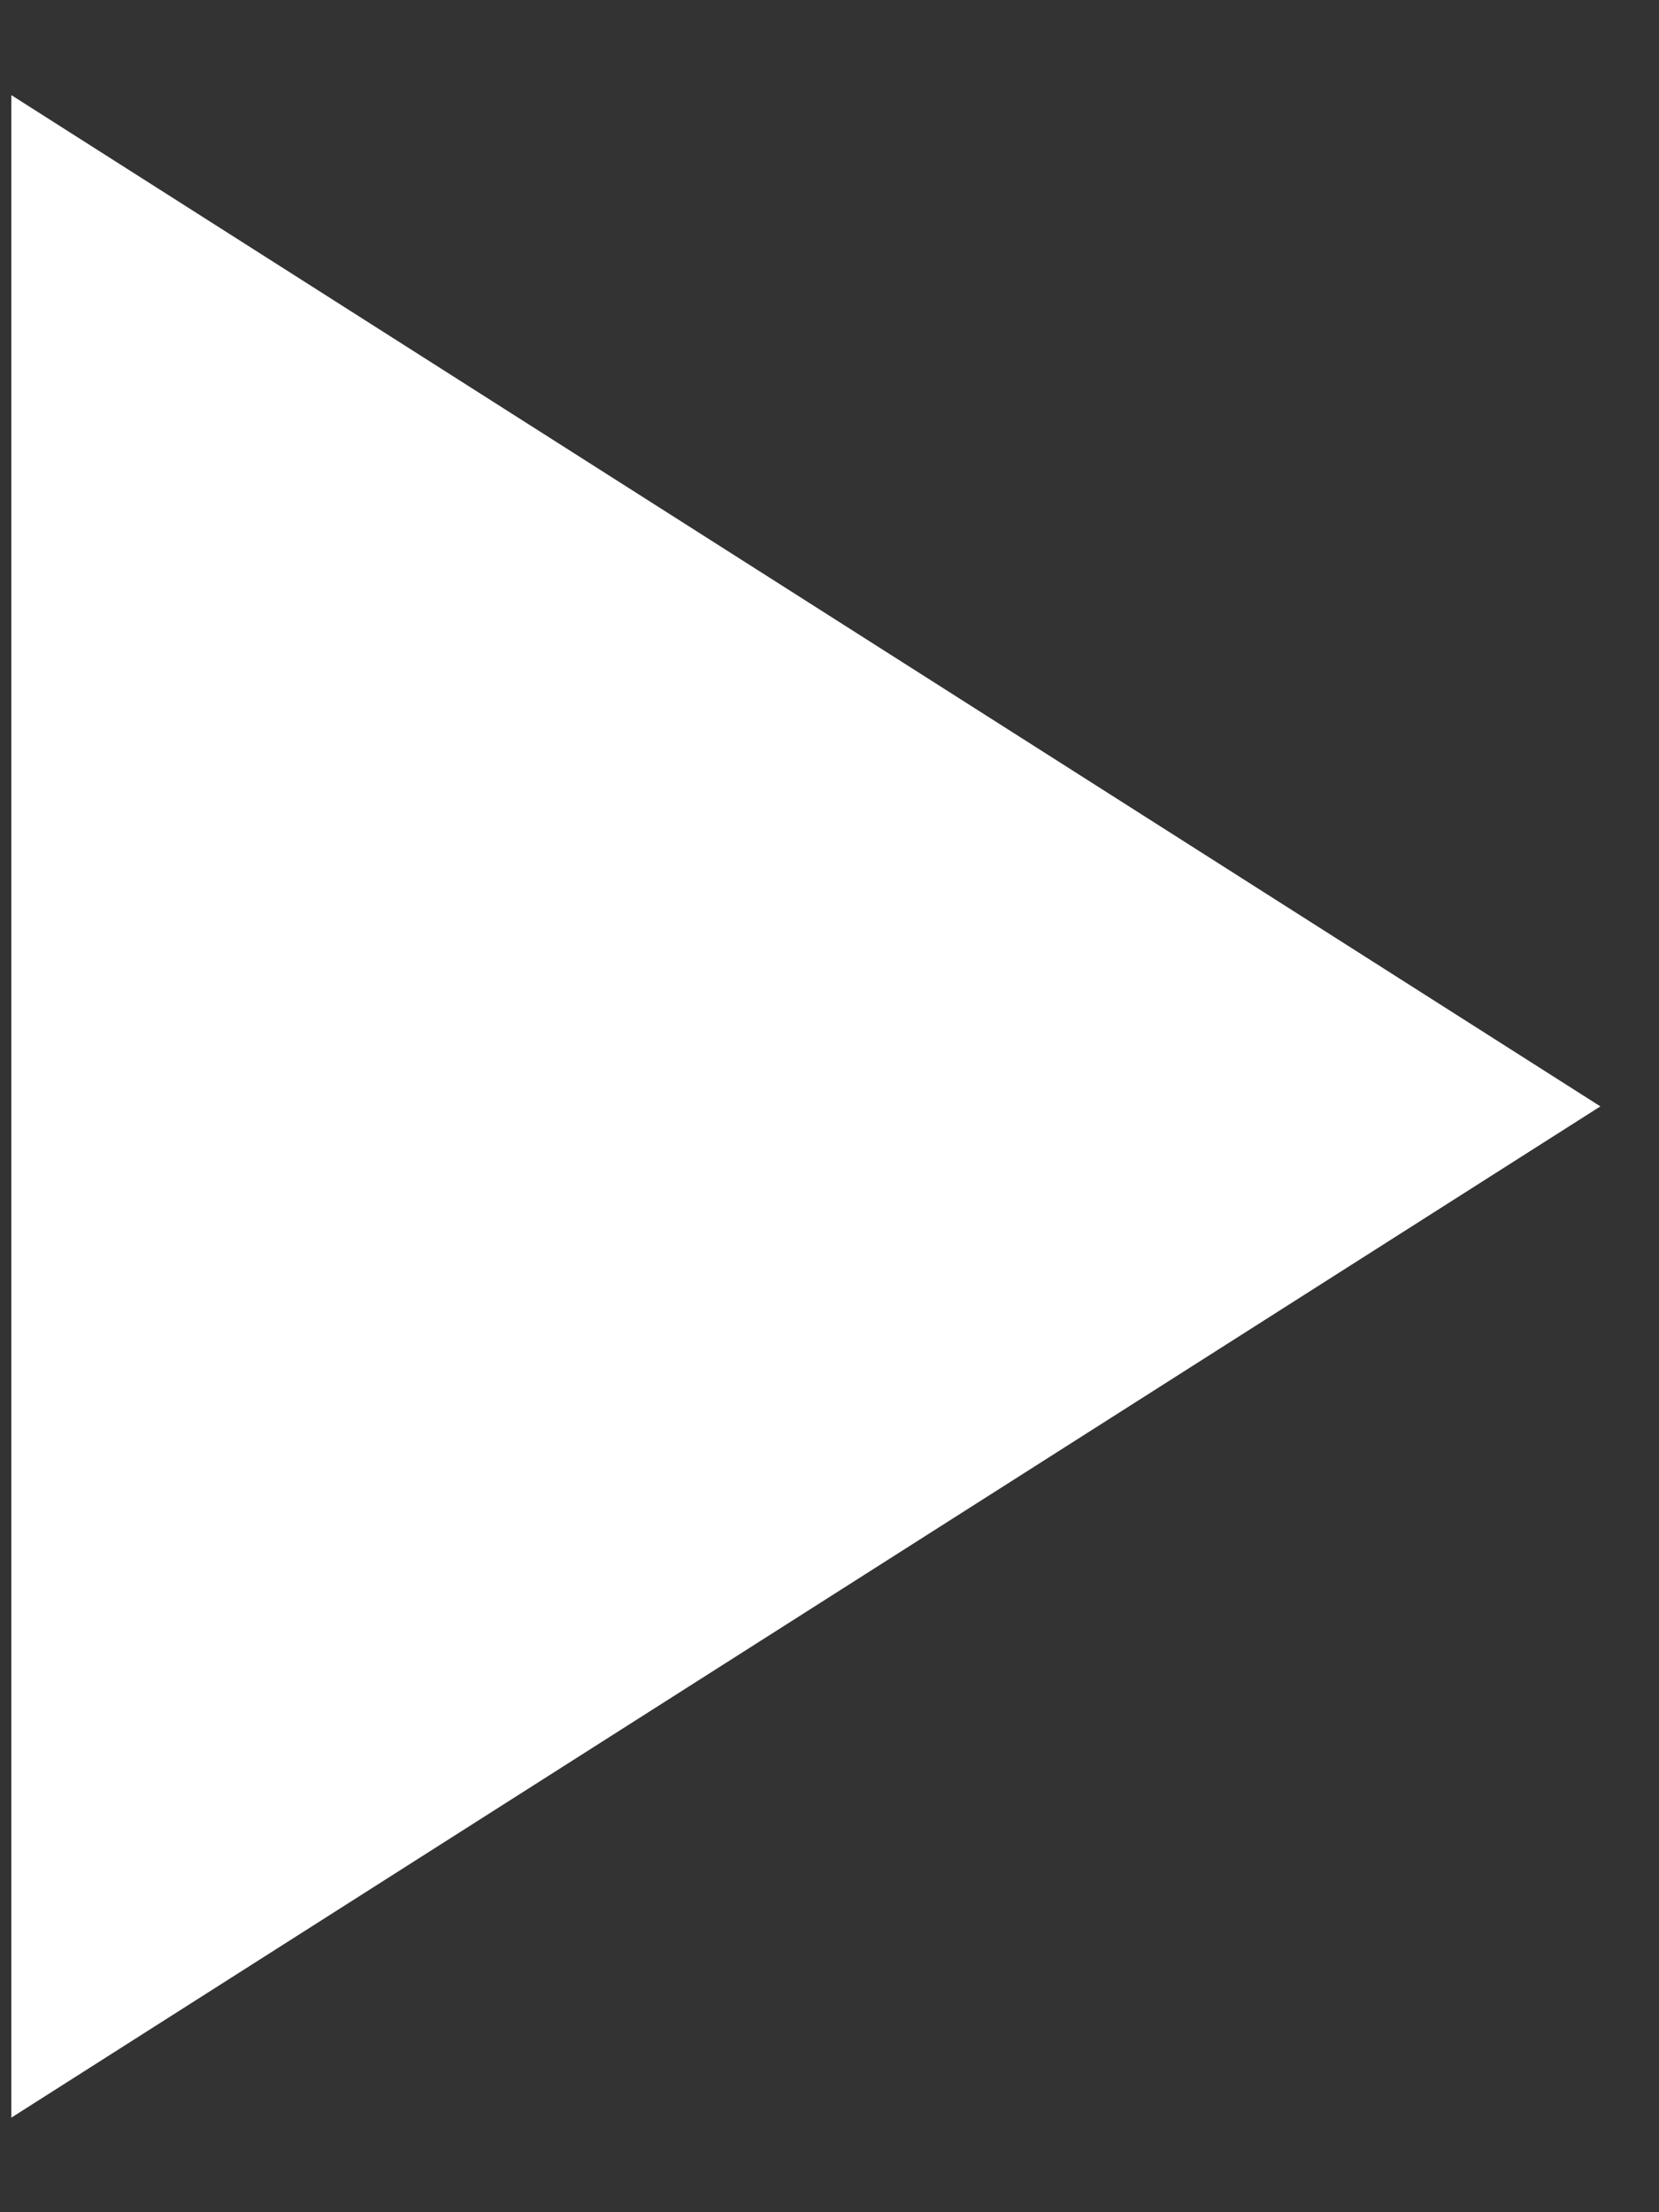 <svg width="12" height="16" viewBox="0 0 12 16" fill="none" xmlns="http://www.w3.org/2000/svg">
<rect x="0" y="0" width="12" height="16" fill="#333333" stroke="none"/>
<path d="M0.082 0.688V15.316L11.576 8.002L0.082 0.688Z" fill="white"/>
</svg>

